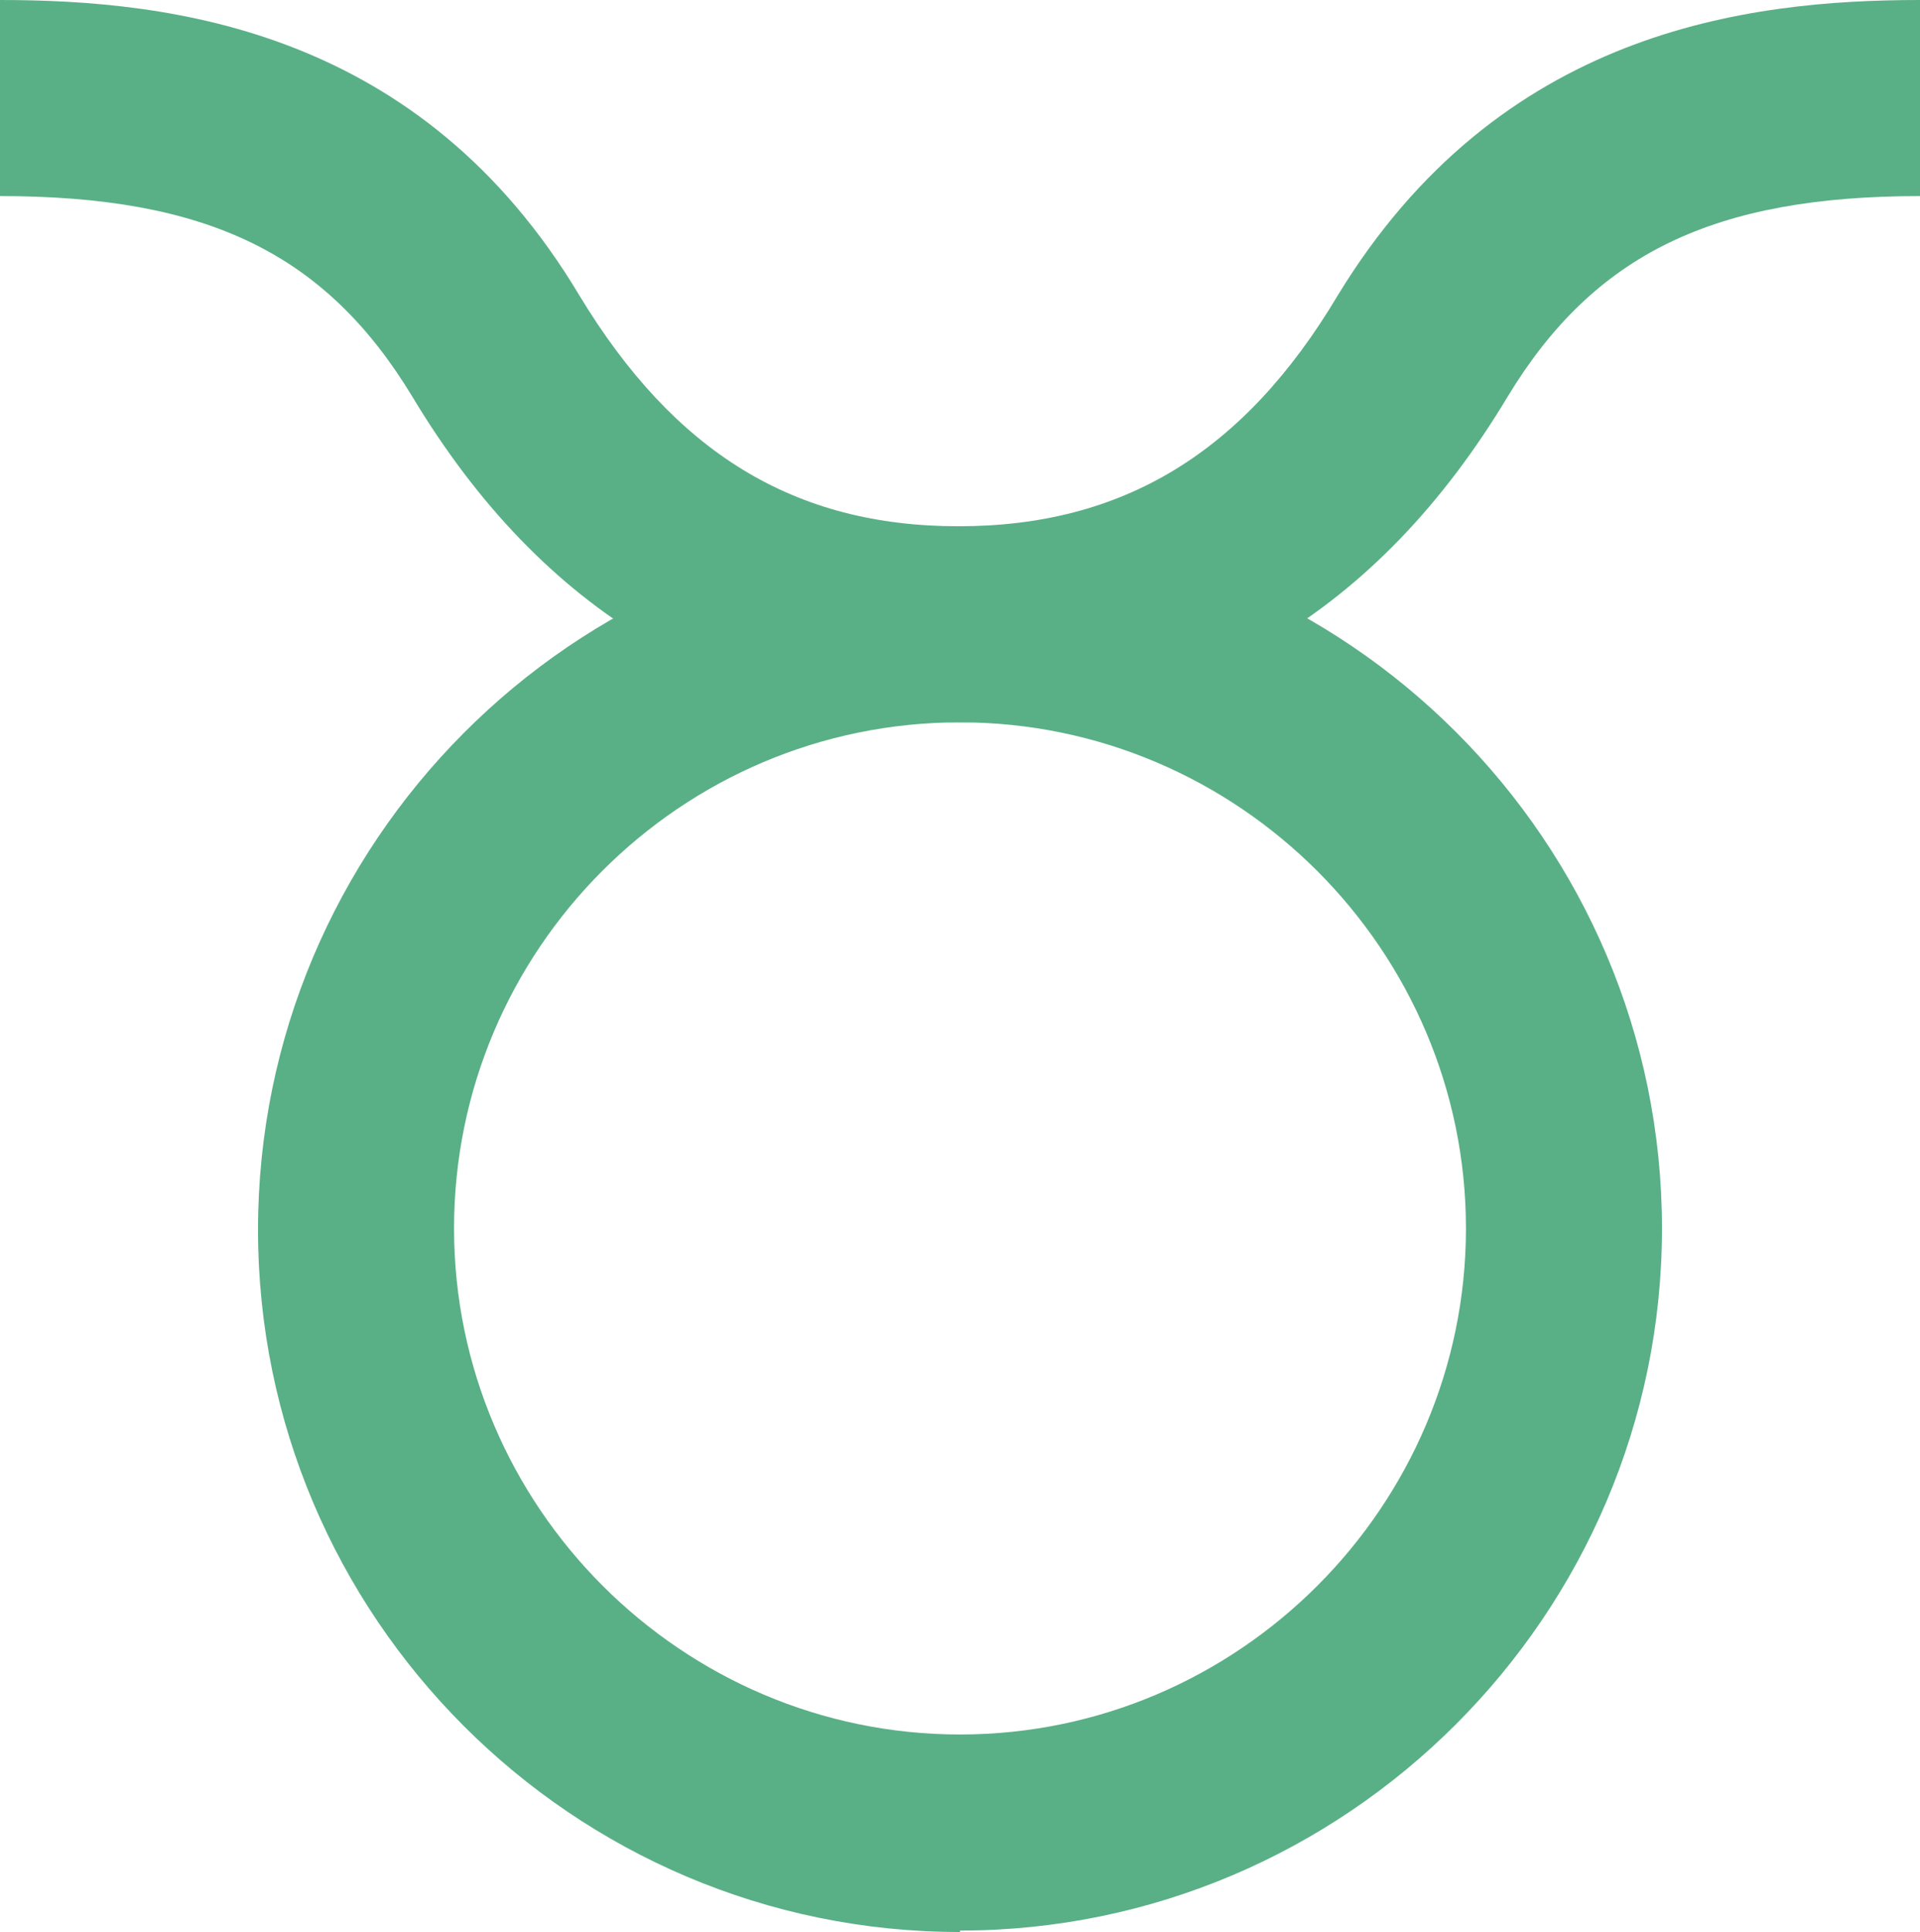 <?xml version="1.0" encoding="UTF-8"?>
<svg id="_レイヤー_2" data-name="レイヤー 2" xmlns="http://www.w3.org/2000/svg" viewBox="0 0 13.32 13.4">
  <defs>
    <style>
      .cls-1 {
        fill: #5ab086;
        stroke-width: 0px;
      }
    </style>
  </defs>
  <g id="design">
    <g>
      <path class="cls-1" d="m6.66,13.4c-2.69,0-4.87-2.19-4.87-4.87S3.97,3.65,6.66,3.65s4.87,2.19,4.87,4.87-2.19,4.87-4.87,4.87Zm0-8.39c-1.94,0-3.51,1.58-3.51,3.51s1.58,3.51,3.51,3.51,3.51-1.58,3.51-3.51-1.58-3.51-3.51-3.51Z"/>
      <path class="cls-1" d="m6.66,5.01c-1.62,0-2.9-.76-3.8-2.26-.6-.99-1.42-1.39-2.86-1.39V0c1.2,0,2.92.21,4.02,2.05.66,1.09,1.49,1.6,2.63,1.6s1.98-.51,2.63-1.6C10.4.21,12.12,0,13.32,0v1.36c-1.43,0-2.26.4-2.86,1.39-.9,1.5-2.18,2.26-3.8,2.26Z"/>
    </g>
  </g>
</svg>